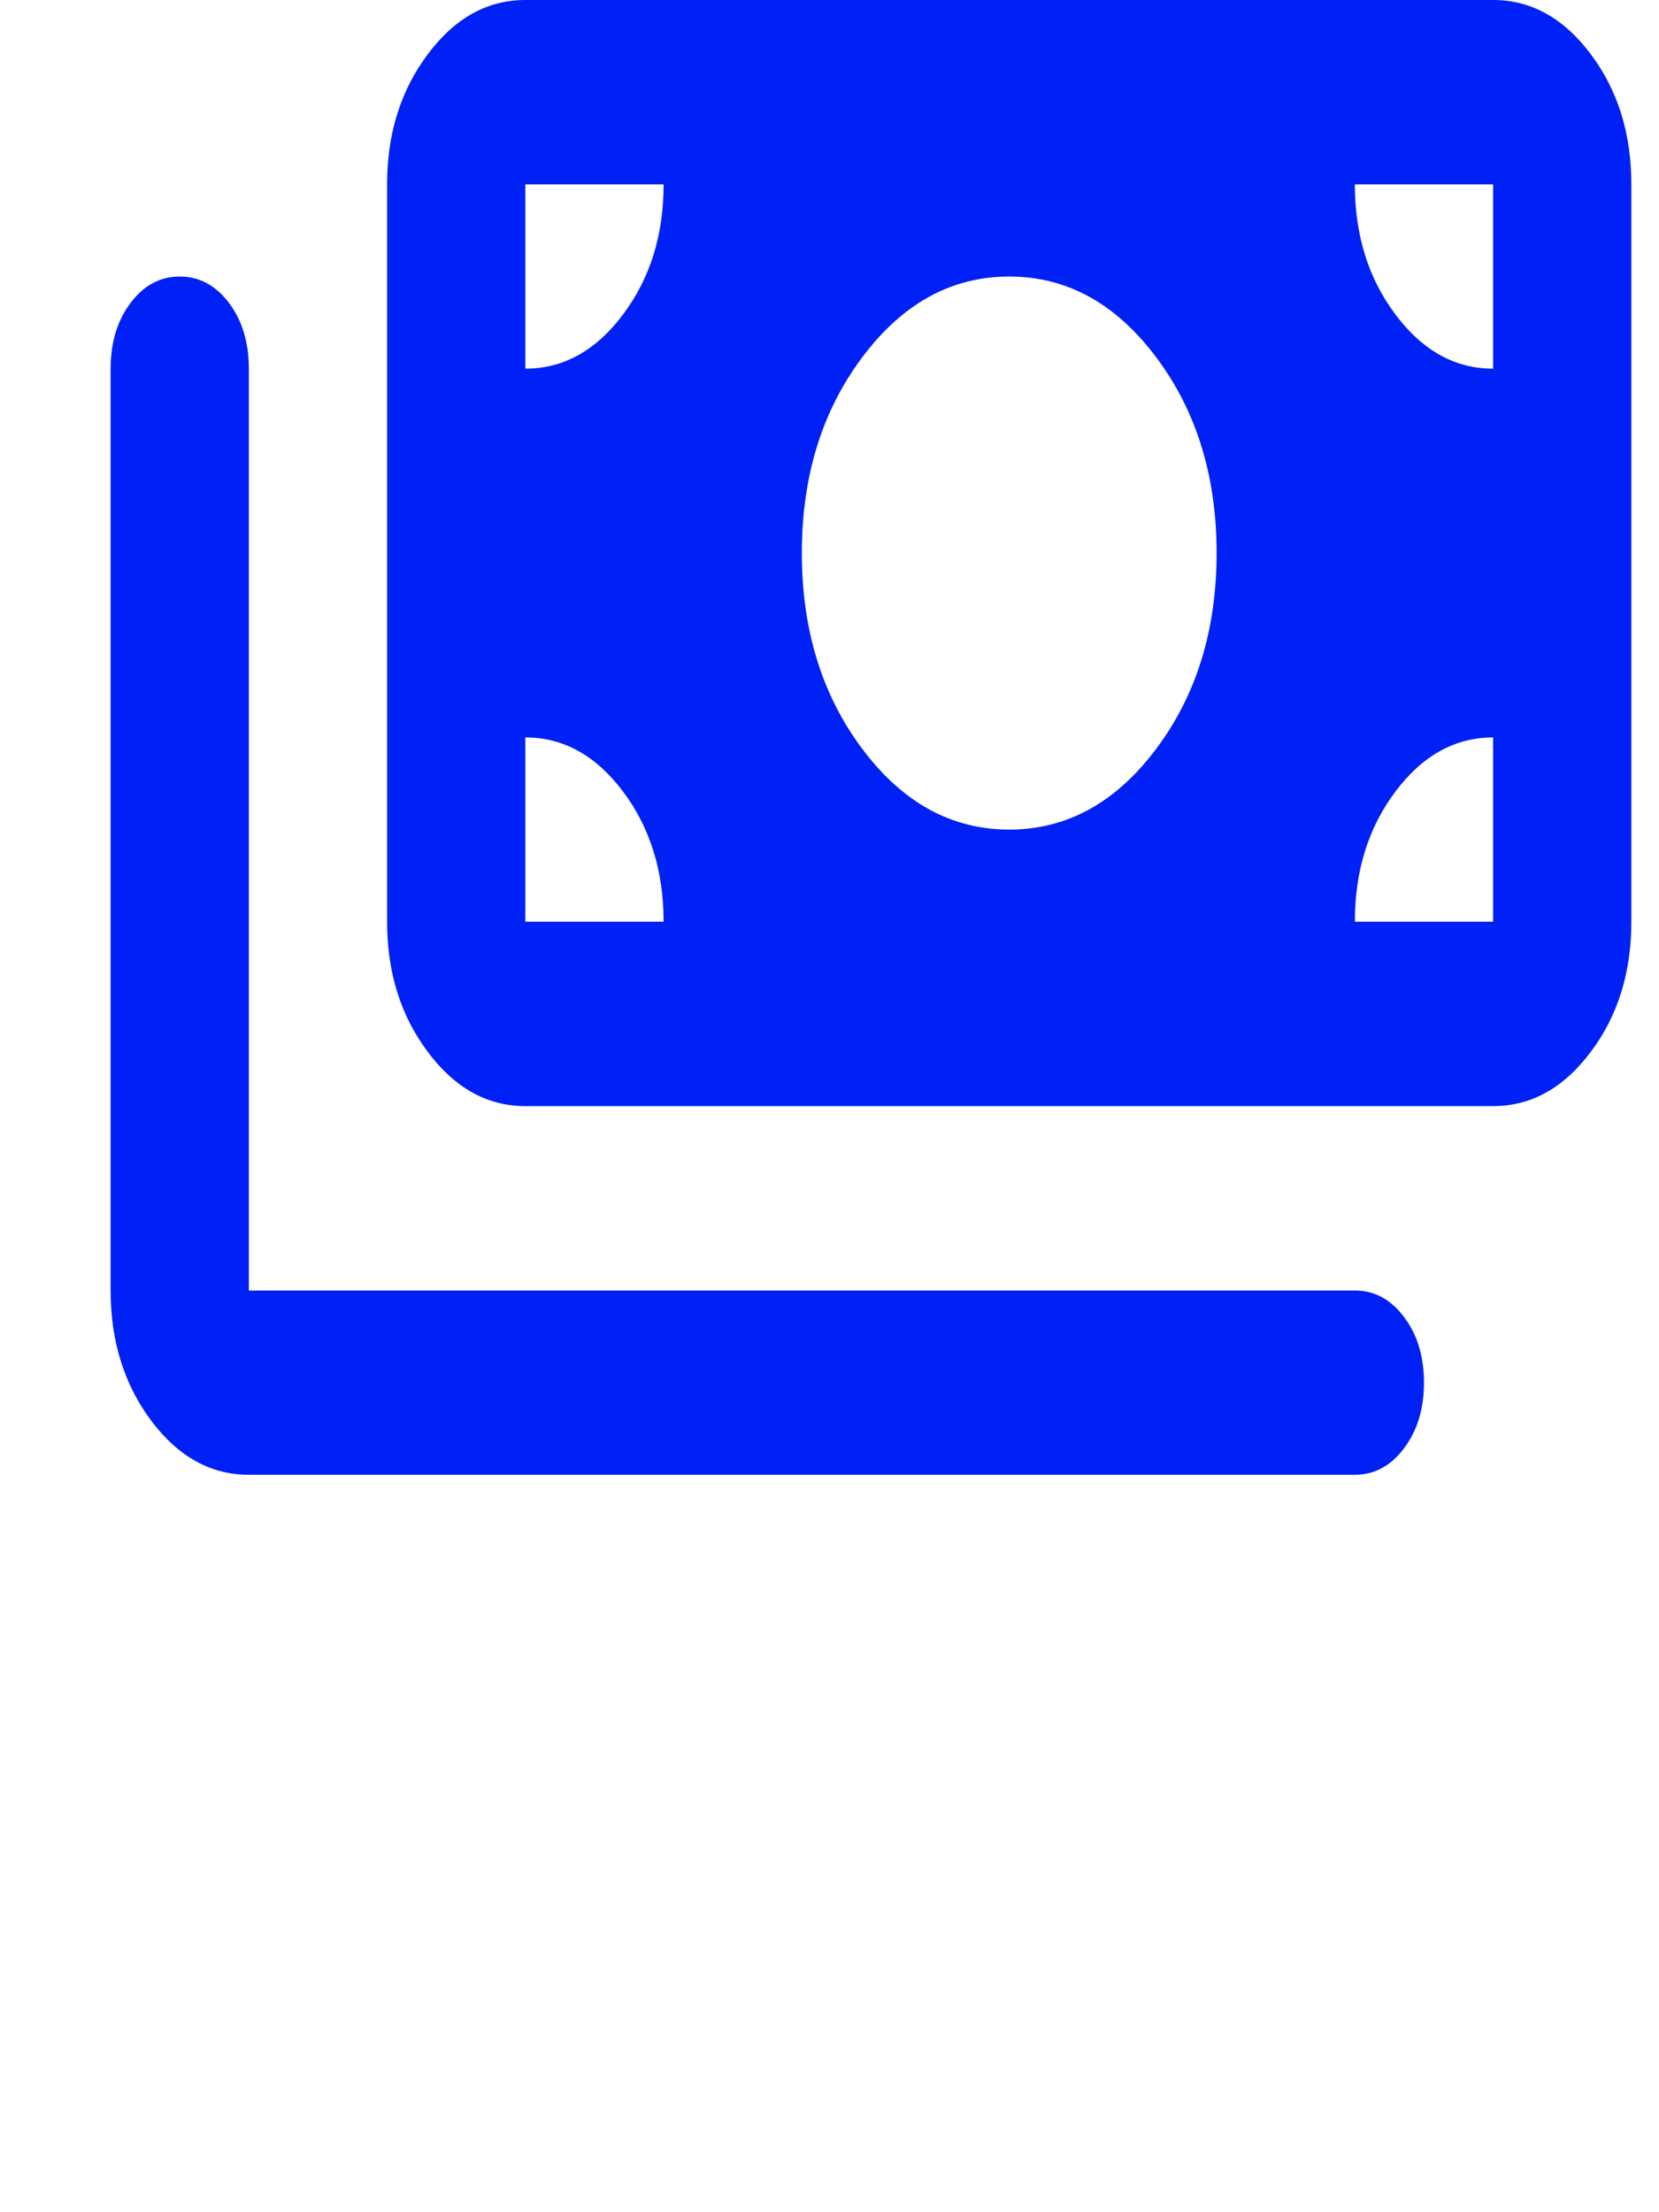 <svg width="15" height="20" viewBox="0 0 15 20" fill="none" xmlns="http://www.w3.org/2000/svg">
<path d="M9.125 7.5C9.646 7.5 10.088 7.257 10.453 6.771C10.818 6.285 11 5.694 11 5C11 4.306 10.818 3.715 10.453 3.229C10.088 2.743 9.646 2.5 9.125 2.5C8.604 2.5 8.161 2.743 7.797 3.229C7.432 3.715 7.25 4.306 7.25 5C7.25 5.694 7.432 6.285 7.797 6.771C8.161 7.257 8.604 7.5 9.125 7.5ZM4.75 10C4.406 10 4.112 9.837 3.868 9.51C3.623 9.184 3.5 8.792 3.5 8.333V1.667C3.5 1.208 3.623 0.816 3.868 0.49C4.112 0.163 4.406 0 4.75 0H13.5C13.844 0 14.138 0.163 14.383 0.49C14.628 0.816 14.75 1.208 14.75 1.667V8.333C14.75 8.792 14.628 9.184 14.383 9.51C14.138 9.837 13.844 10 13.5 10H4.75ZM2.25 13.333C1.906 13.333 1.612 13.17 1.367 12.844C1.123 12.518 1 12.125 1 11.667V3.333C1 3.097 1.06 2.899 1.18 2.739C1.3 2.58 1.448 2.5 1.625 2.5C1.802 2.5 1.951 2.58 2.071 2.739C2.19 2.899 2.25 3.097 2.25 3.333V11.667H12.25C12.427 11.667 12.575 11.747 12.695 11.907C12.815 12.066 12.875 12.264 12.875 12.5C12.875 12.736 12.815 12.934 12.695 13.093C12.575 13.253 12.427 13.333 12.25 13.333H2.25ZM4.75 3.333C5.094 3.333 5.388 3.17 5.633 2.843C5.878 2.517 6 2.125 6 1.667H4.75V3.333ZM13.5 3.333V1.667H12.25C12.25 2.125 12.372 2.517 12.617 2.843C12.862 3.17 13.156 3.333 13.5 3.333ZM4.75 8.333H6C6 7.875 5.878 7.482 5.633 7.156C5.388 6.83 5.094 6.667 4.75 6.667V8.333ZM12.25 8.333H13.5V6.667C13.156 6.667 12.862 6.83 12.617 7.156C12.372 7.482 12.25 7.875 12.25 8.333Z" fill="#0021F5"/>
</svg>
